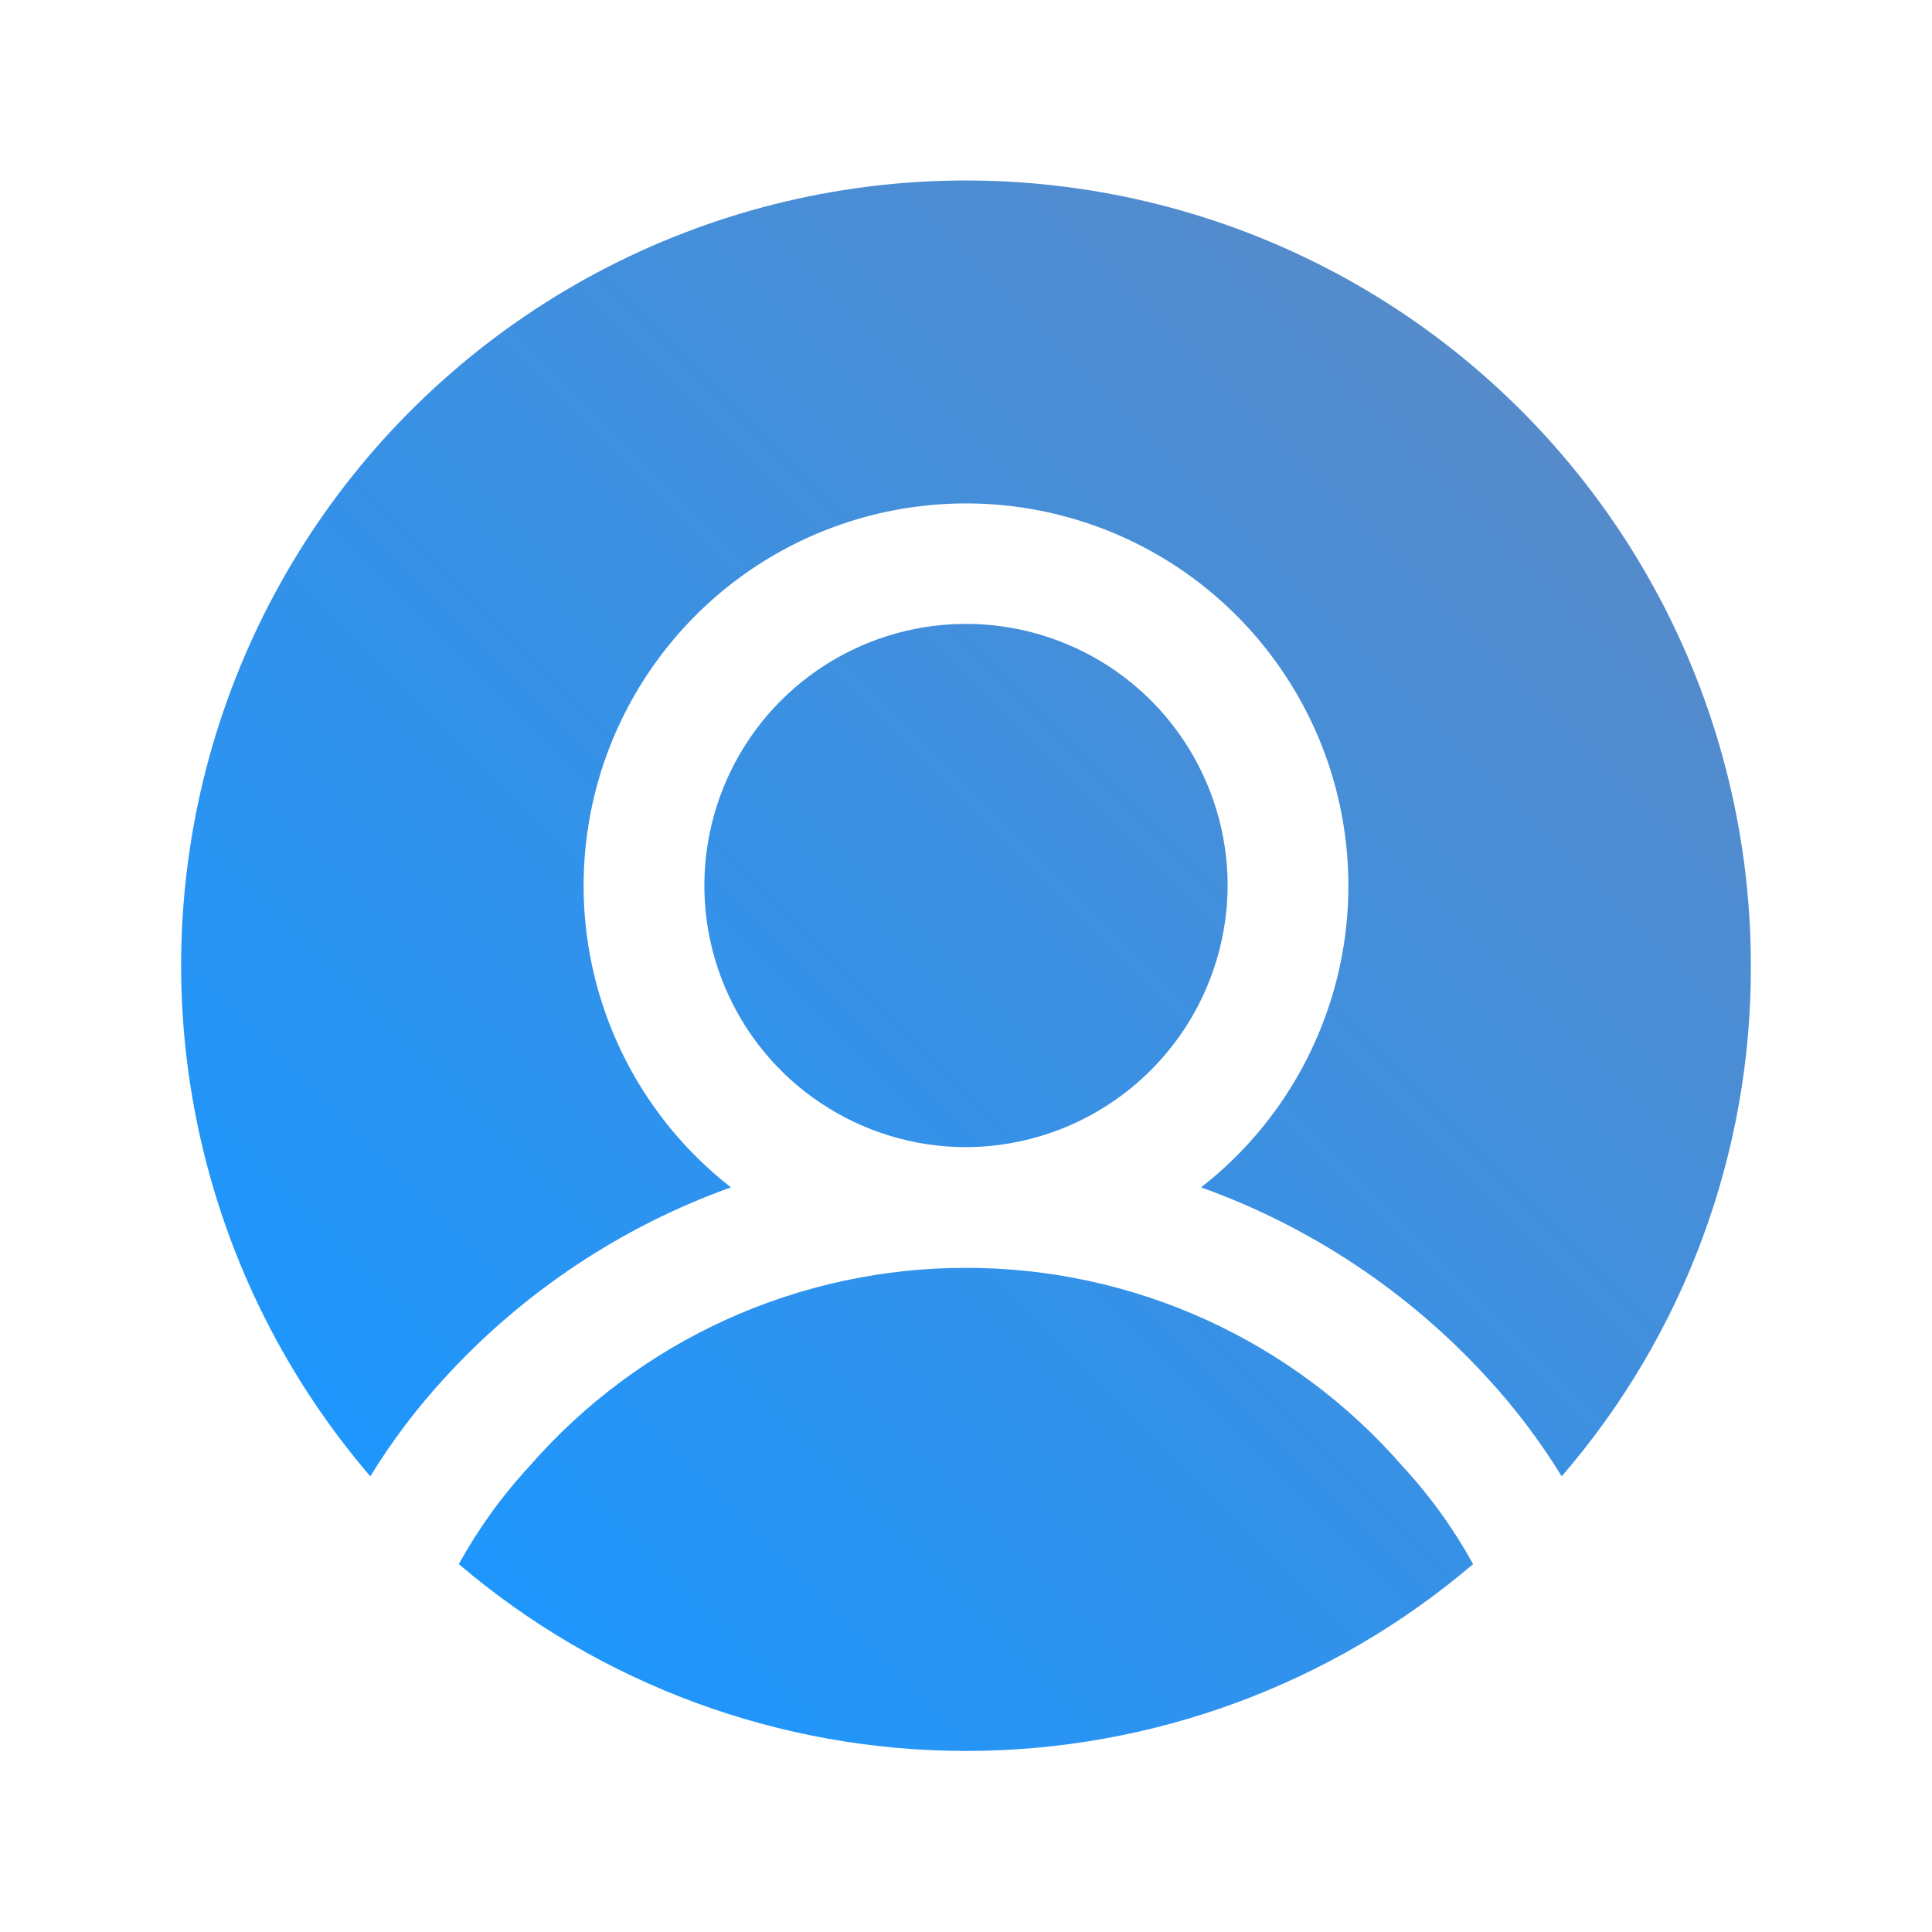 <svg width="21" height="21" viewBox="0 0 21 21" fill="none" xmlns="http://www.w3.org/2000/svg">
<path d="M19.031 10.5C19.037 12.537 18.306 14.507 16.975 16.047C16.739 15.663 16.467 15.303 16.161 14.971C15.309 14.041 14.243 13.332 13.055 12.906C13.738 12.374 14.237 11.642 14.484 10.812C14.731 9.982 14.712 9.096 14.431 8.277C14.149 7.459 13.619 6.748 12.915 6.245C12.21 5.742 11.366 5.472 10.5 5.472C9.634 5.472 8.79 5.742 8.085 6.245C7.381 6.748 6.851 7.459 6.569 8.277C6.288 9.096 6.269 9.982 6.516 10.812C6.763 11.642 7.262 12.374 7.945 12.906C6.757 13.332 5.691 14.041 4.839 14.971C4.533 15.303 4.261 15.663 4.025 16.047C3.129 15.003 2.499 13.758 2.189 12.418C1.878 11.078 1.897 9.682 2.242 8.35C2.588 7.019 3.25 5.79 4.173 4.77C5.096 3.75 6.251 2.968 7.542 2.491C8.832 2.014 10.219 1.856 11.583 2.031C12.948 2.205 14.25 2.707 15.379 3.494C16.507 4.281 17.429 5.329 18.065 6.549C18.701 7.769 19.032 9.124 19.031 10.5ZM10.5 13.781C9.602 13.78 8.713 13.972 7.895 14.343C7.077 14.714 6.348 15.257 5.758 15.934C5.458 16.257 5.2 16.616 4.987 17.001C6.525 18.312 8.479 19.032 10.5 19.032C12.521 19.032 14.475 18.312 16.012 17.001C15.8 16.616 15.541 16.257 15.242 15.934C14.652 15.257 13.923 14.714 13.105 14.343C12.287 13.972 11.398 13.78 10.5 13.781ZM13.344 9.625C13.344 9.063 13.177 8.513 12.864 8.045C12.552 7.577 12.108 7.213 11.588 6.998C11.069 6.783 10.497 6.726 9.945 6.836C9.394 6.946 8.887 7.217 8.489 7.614C8.091 8.012 7.821 8.519 7.711 9.07C7.601 9.622 7.657 10.194 7.873 10.713C8.088 11.233 8.452 11.677 8.92 11.989C9.388 12.302 9.938 12.469 10.5 12.469C11.254 12.466 11.976 12.166 12.508 11.633C13.041 11.101 13.341 10.379 13.344 9.625Z" fill="url(#paint0_linear_0_742)"/>
<defs>
<linearGradient id="paint0_linear_0_742" x1="4.48" y1="16.503" x2="16.52" y2="4.463" gradientUnits="userSpaceOnUse">
<stop stop-color="#1E96FC"/>
<stop offset="1" stop-color="#558BCB"/>
</linearGradient>
</defs>
</svg>
